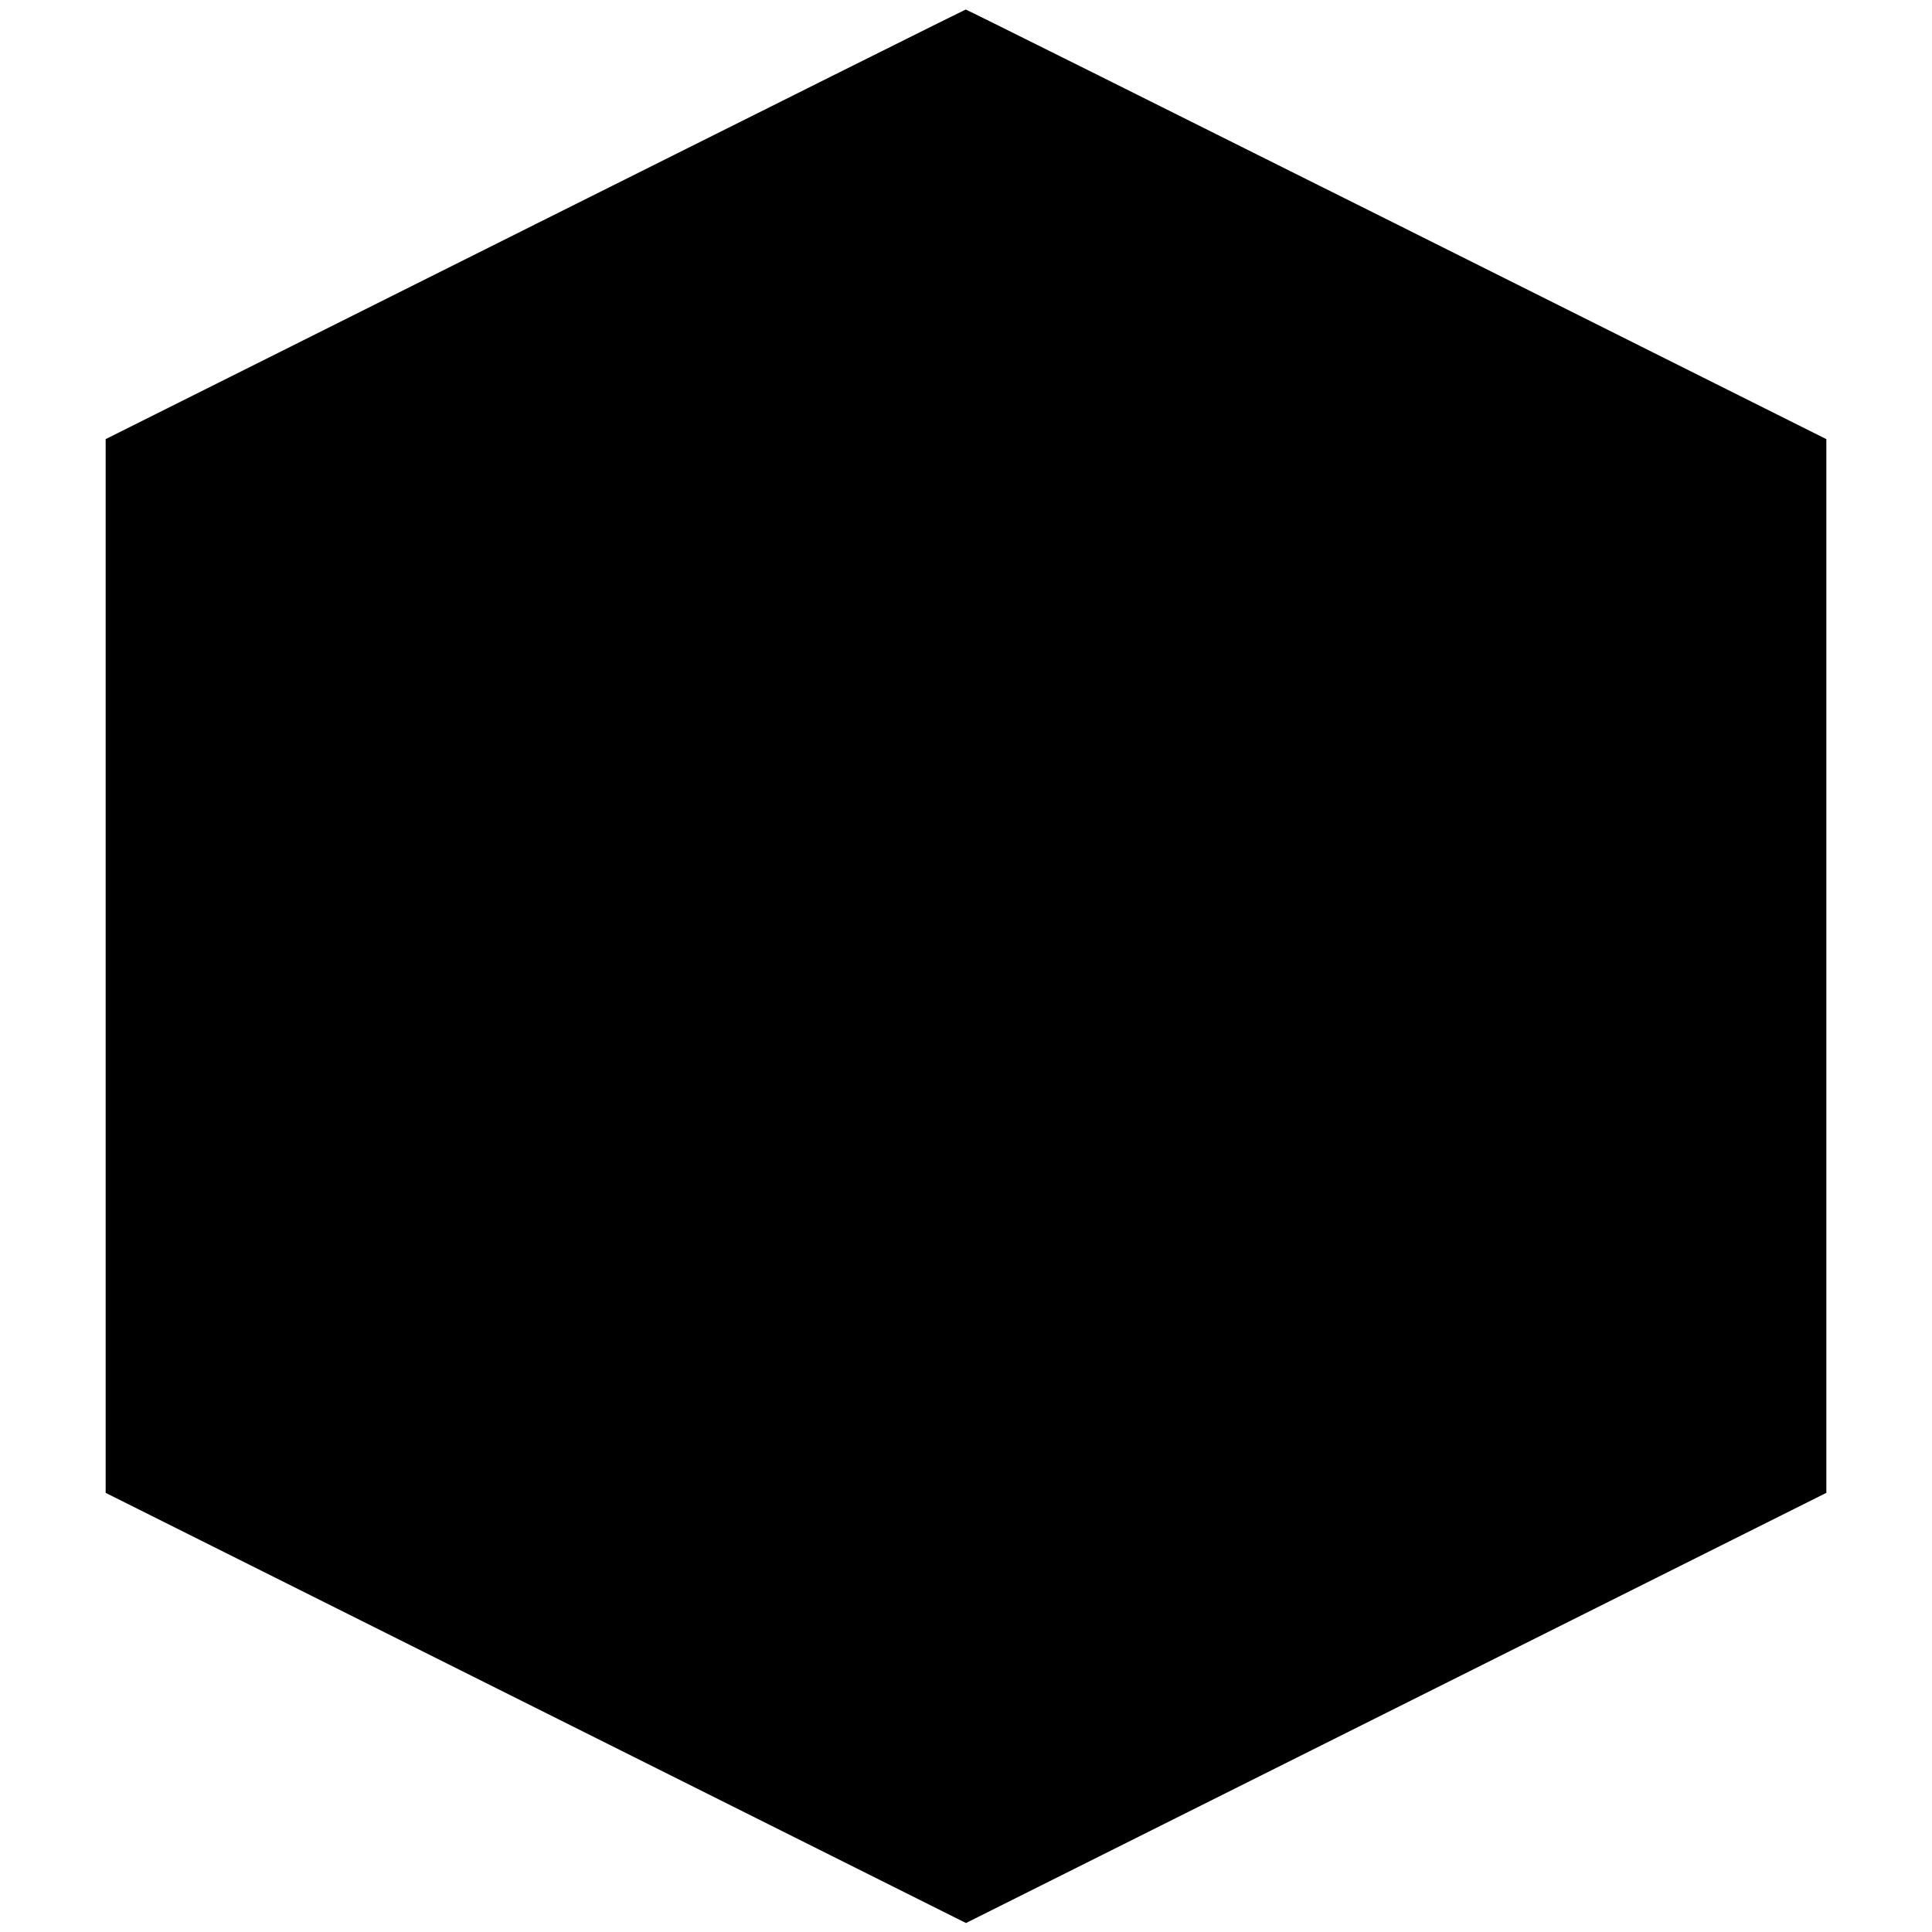 <svg xmlns="http://www.w3.org/2000/svg" width="2730.667" height="2730.667" preserveAspectRatio="xMidYMid meet" version="1.0" viewBox="0 0 2048 2048"><g fill="#000" stroke="none"><path d="M5673 18102 l-4553 -2277 0 -5585 0 -5585 4560 -2280 4560 -2280 4560 2280 4560 2280 0 5585 0 5585 -4555 2278 c-2505 1252 -4561 2277 -4568 2276 -6 0 -2061 -1025 -4564 -2277z" transform="translate(0,2048) scale(0.1,-0.1)"/></g></svg>